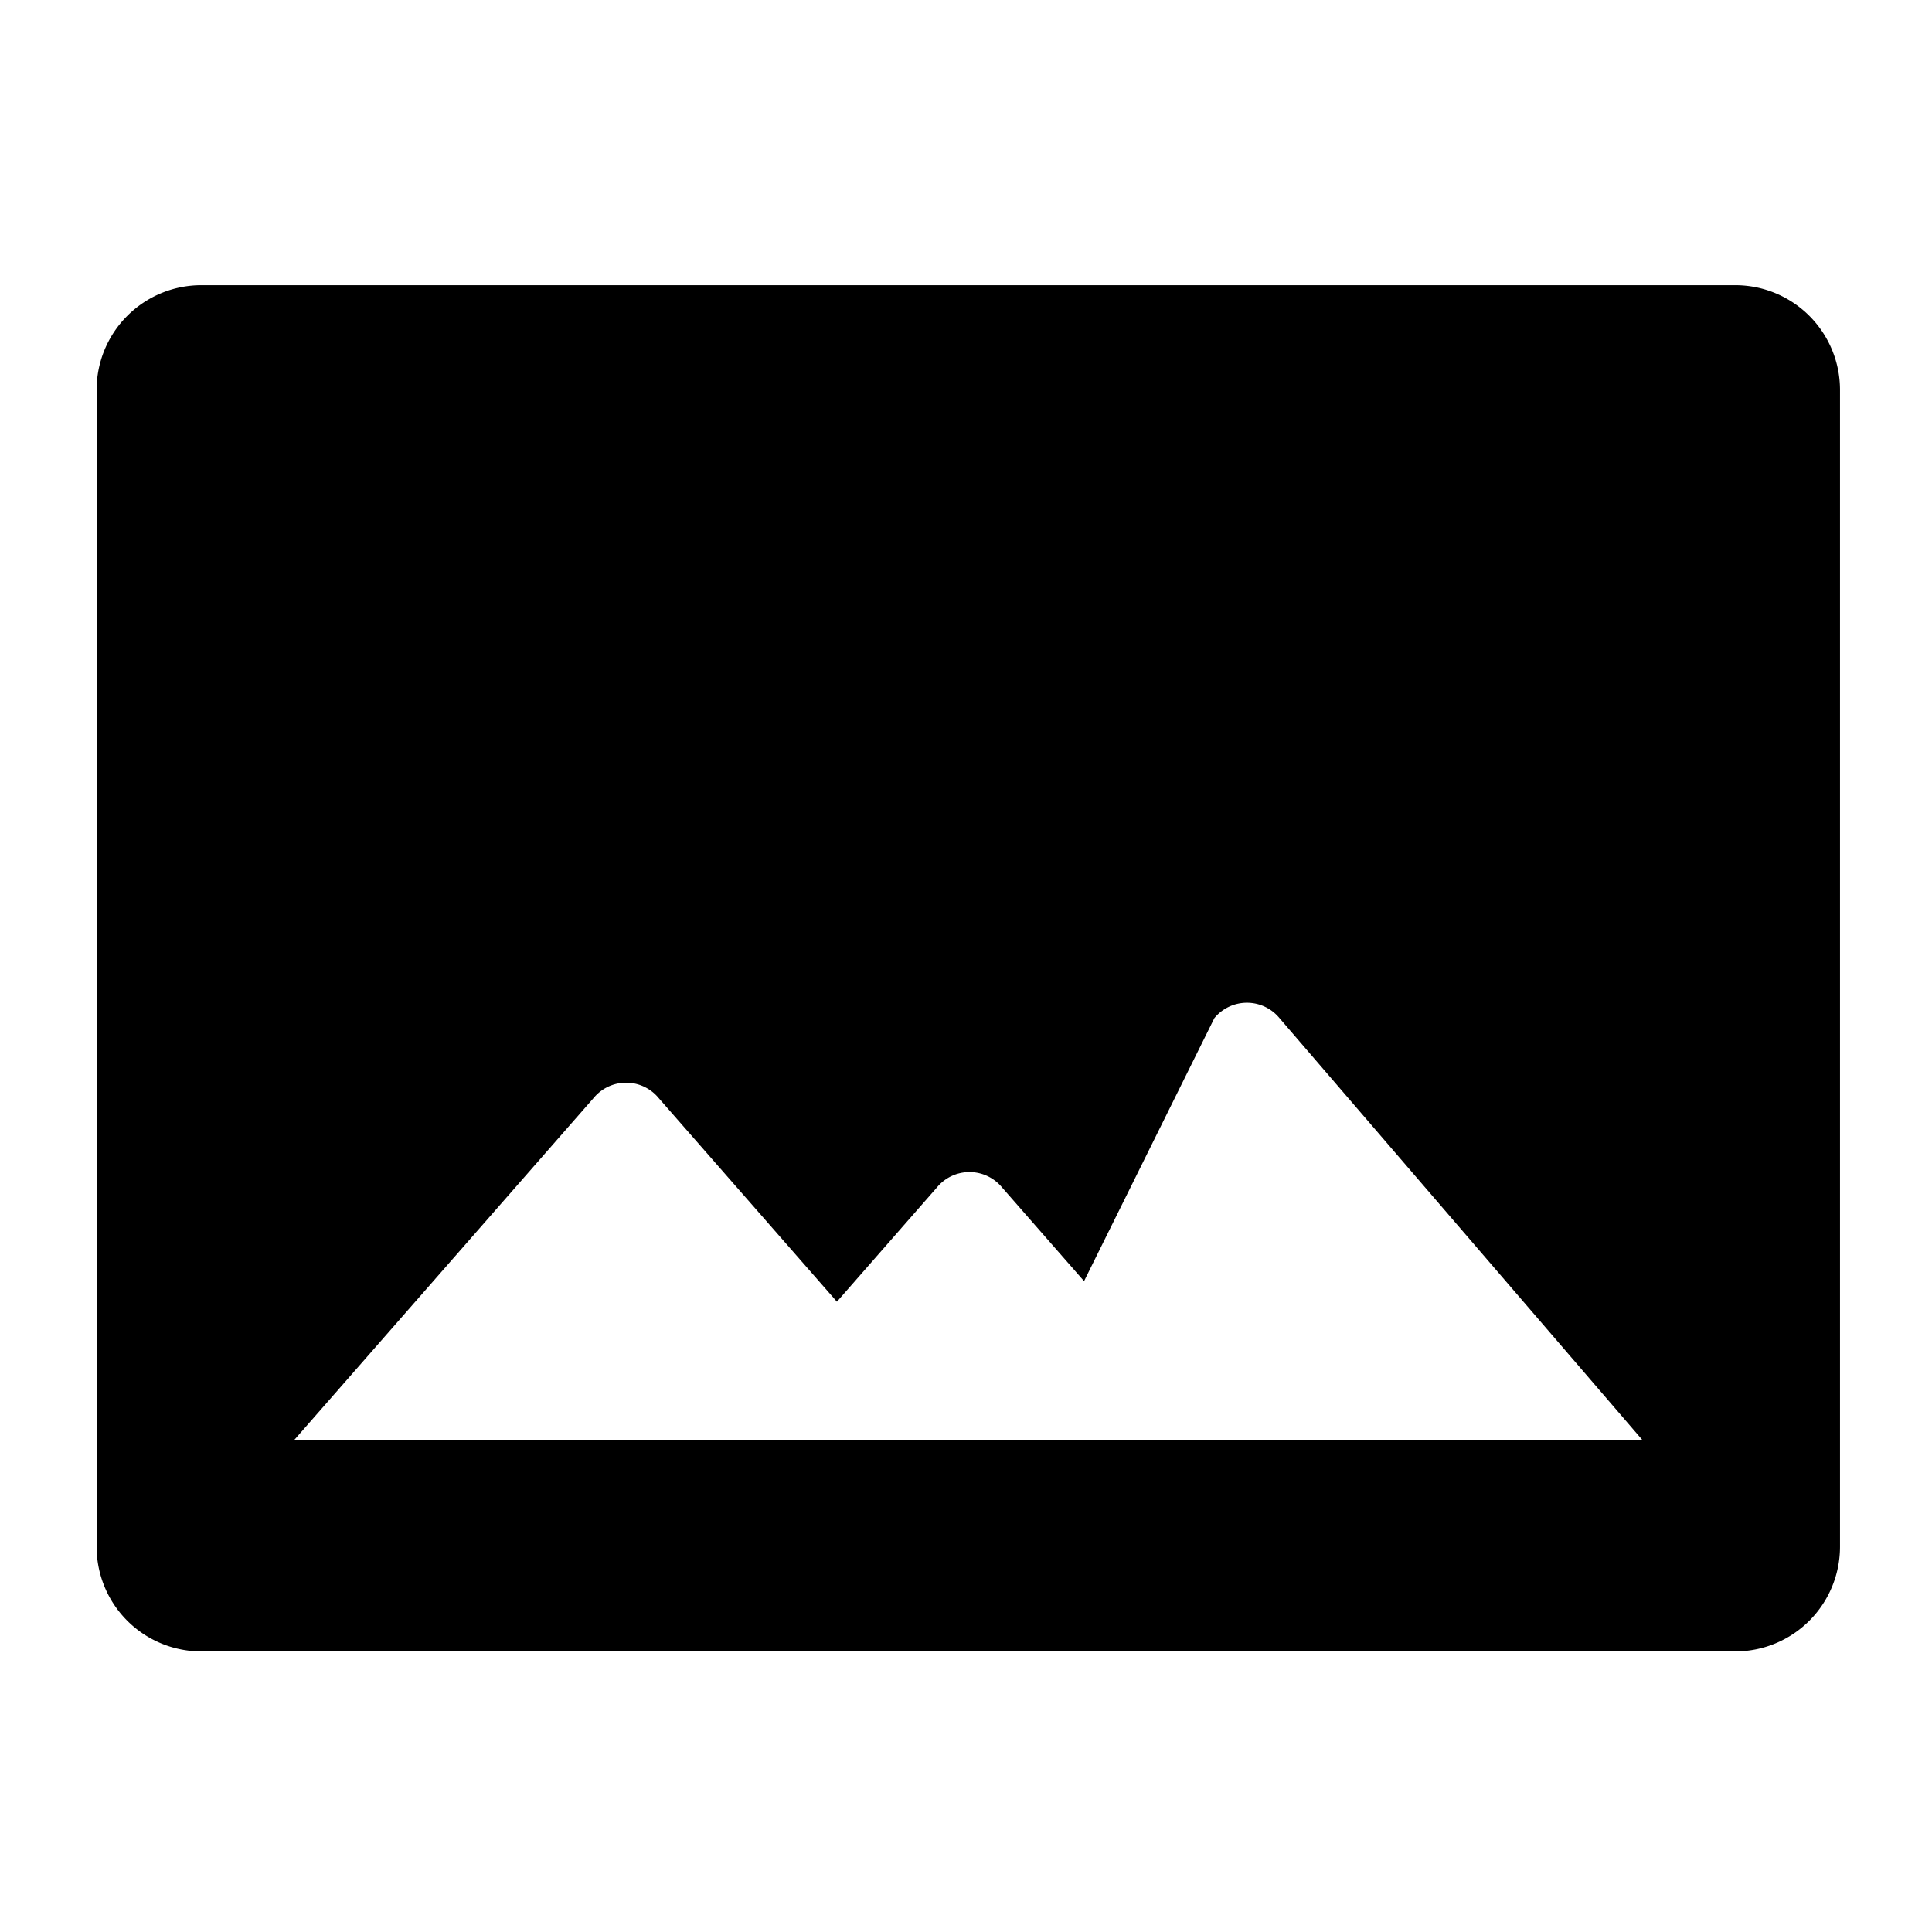 <svg xmlns="http://www.w3.org/2000/svg" width="99.96" height="99.96" viewBox="0 0 420 420">
<defs>
    <style>
      .cls-1 {
        fill-rule: evenodd;
      }
    </style>
  </defs>
  <path id="panoramic_image" class="cls-1" d="M377.219,359H43.781A22.76,22.76,0,0,1,21,336.26V84.74A22.76,22.76,0,0,1,43.781,62H377.219A22.76,22.76,0,0,1,400,84.74V336.26A22.76,22.76,0,0,1,377.219,359ZM278.16,221.342a9.166,9.166,0,0,0-14.174,0l-28.322,57.165-17.819-20.356a9.164,9.164,0,0,0-14.174,0l-21.734,24.828L143.2,238.72a9.166,9.166,0,0,0-14.174,0L63.99,313.01H265.867l-0.009-.01H357Z"/>
</svg>
